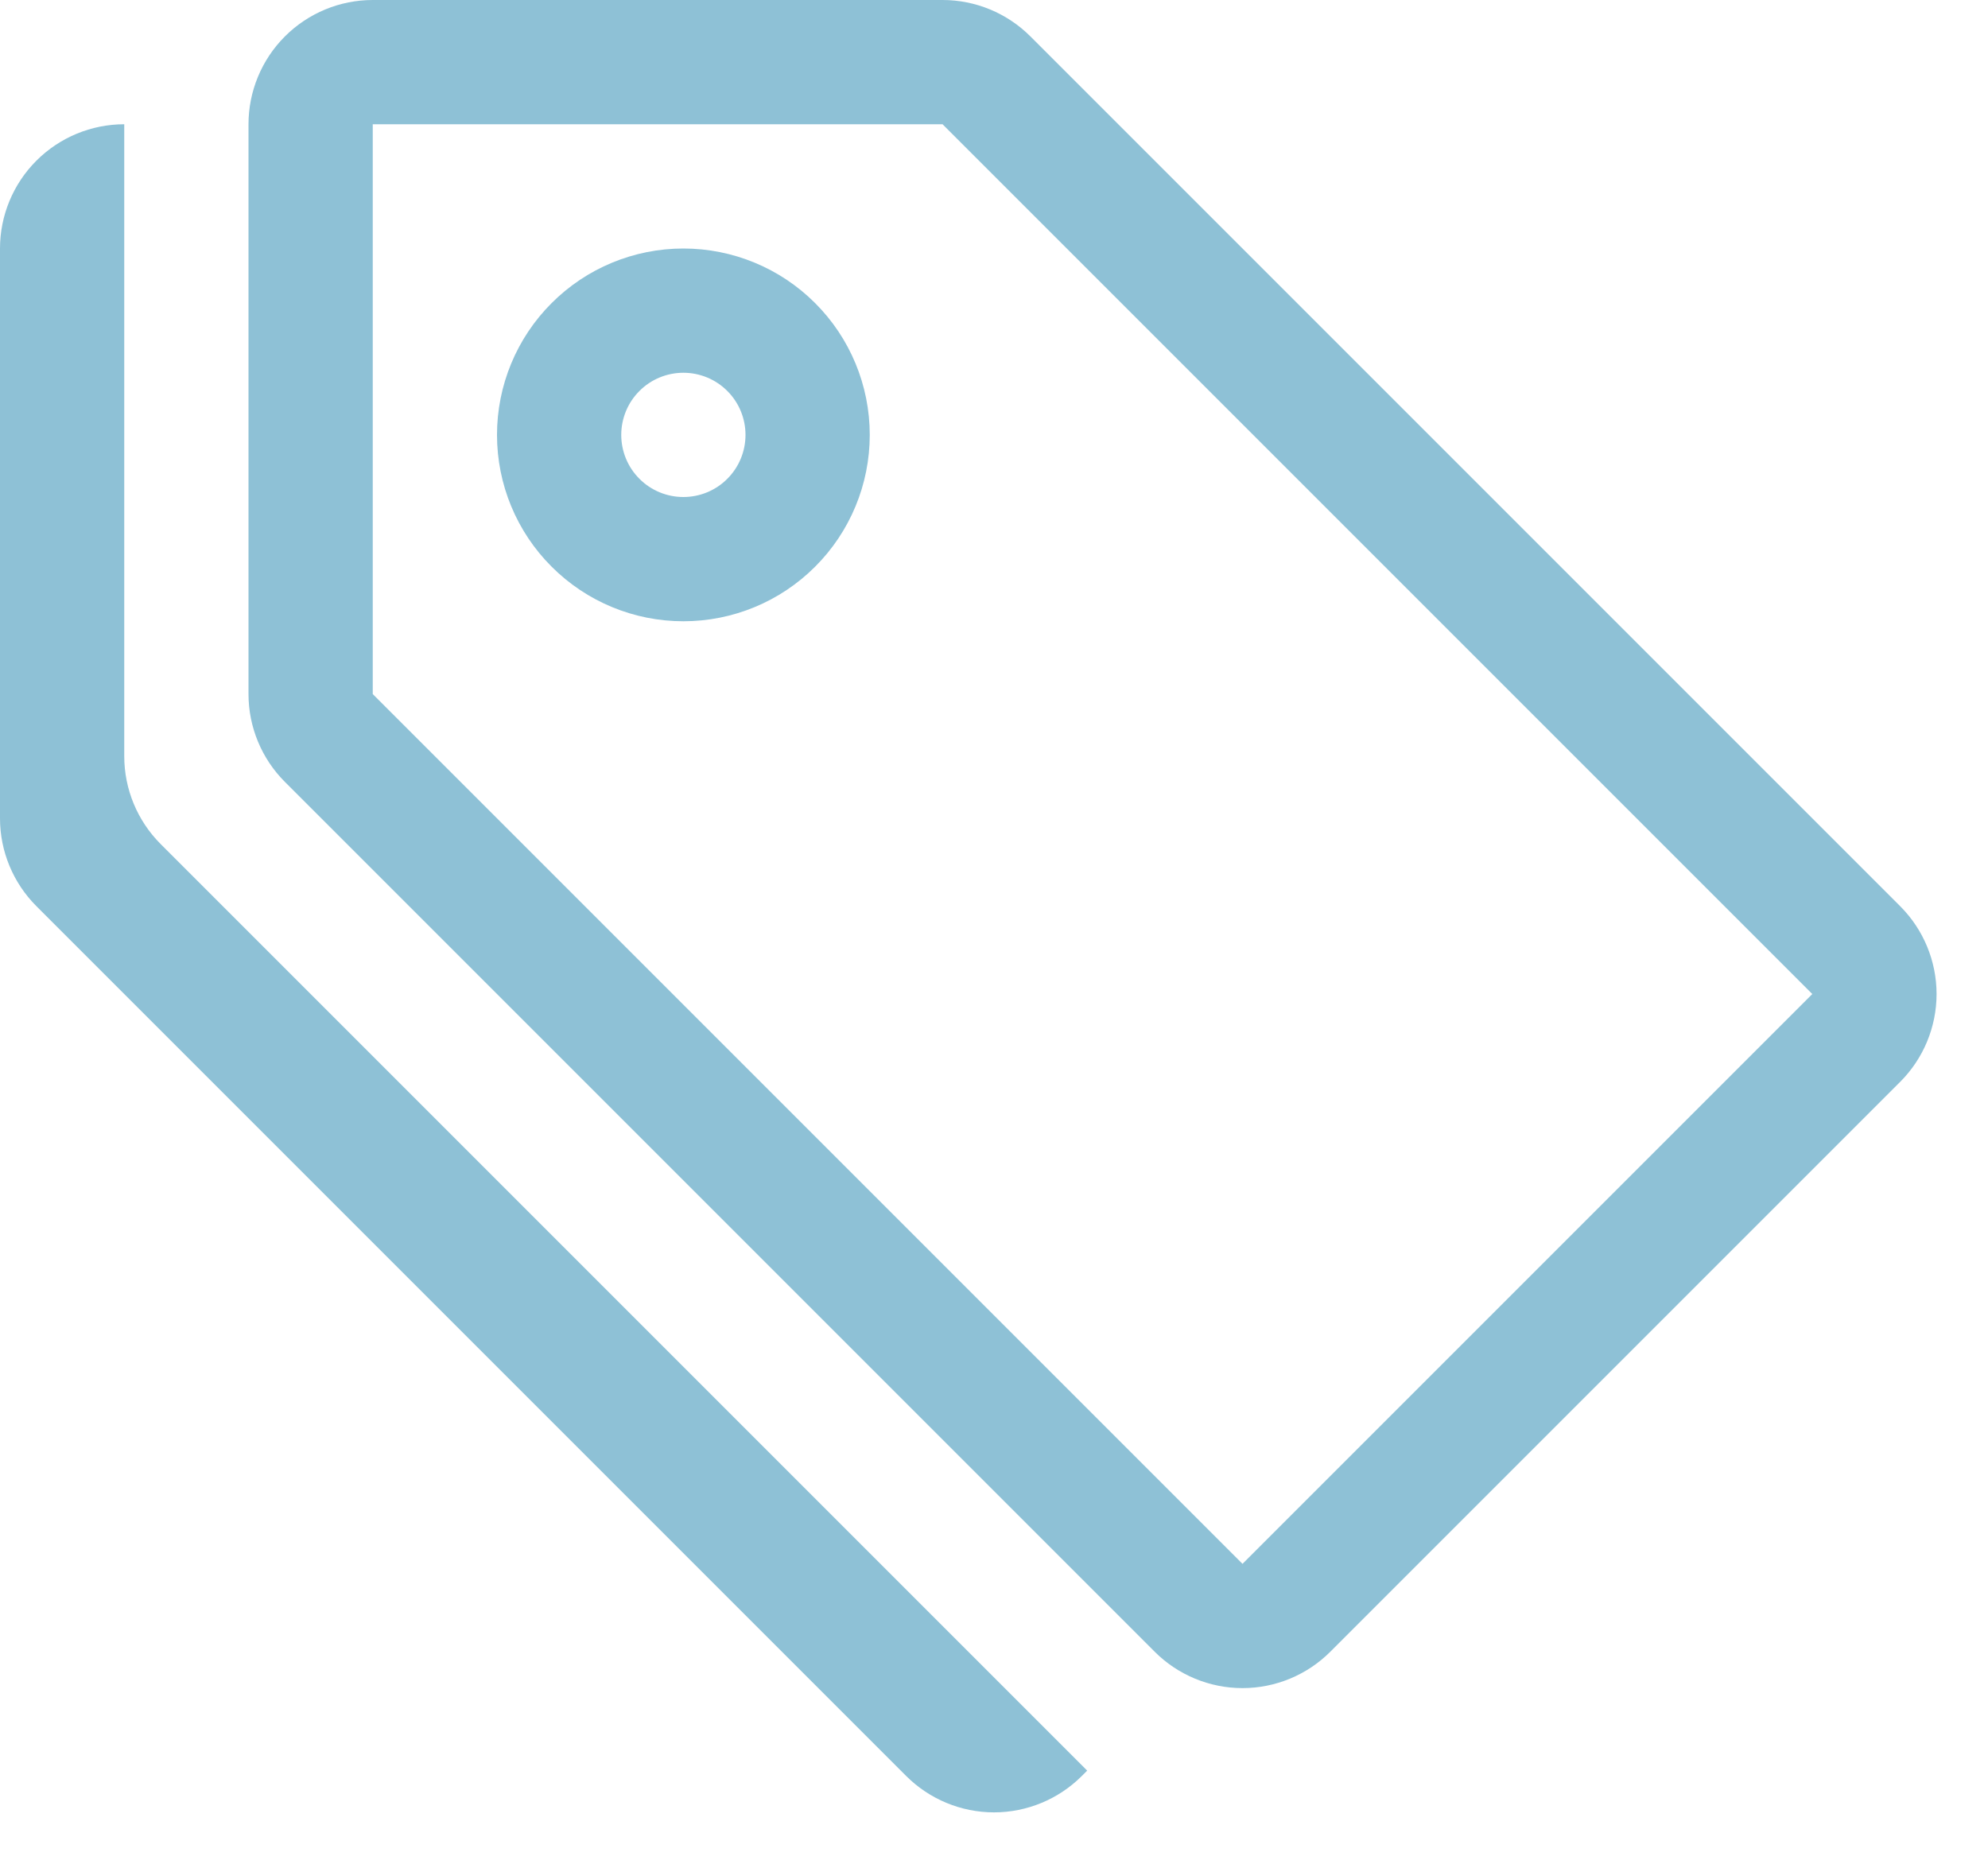 <svg width="32" height="30" viewBox="0 0 32 30" fill="none" xmlns="http://www.w3.org/2000/svg">
<path d="M6 2V11.172L20 25.172L29.172 16L15.172 2H6ZM4 2C4 1.47 4.211 0.961 4.586 0.586C4.961 0.211 5.47 0 6 0H15.172C15.702 0 16.211 0.211 16.586 0.586L30.586 14.586C30.961 14.961 31.172 15.47 31.172 16C31.172 16.53 30.961 17.039 30.586 17.414L21.414 26.586C21.039 26.961 20.53 27.172 20 27.172C19.47 27.172 18.961 26.961 18.586 26.586L4.586 12.586C4.211 12.211 4 11.702 4 11.172V2Z" fill="#8EC1D6"/>
<path d="M11 8C10.735 8 10.48 7.895 10.293 7.707C10.105 7.52 10 7.265 10 7C10 6.735 10.105 6.48 10.293 6.293C10.48 6.105 10.735 6 11 6C11.265 6 11.52 6.105 11.707 6.293C11.895 6.48 12 6.735 12 7C12 7.265 11.895 7.52 11.707 7.707C11.52 7.895 11.265 8 11 8ZM11 10C11.796 10 12.559 9.684 13.121 9.121C13.684 8.559 14 7.796 14 7C14 6.204 13.684 5.441 13.121 4.879C12.559 4.316 11.796 4 11 4C10.204 4 9.441 4.316 8.879 4.879C8.316 5.441 8 6.204 8 7C8 7.796 8.316 8.559 8.879 9.121C9.441 9.684 10.204 10 11 10ZM2 12.172C2 12.702 2.211 13.211 2.586 13.586L17.5 28.5L17.414 28.586C17.039 28.961 16.53 29.172 16 29.172C15.47 29.172 14.961 28.961 14.586 28.586L0.586 14.586C0.211 14.211 0 13.702 0 13.172L0 4C0 3.47 0.211 2.961 0.586 2.586C0.961 2.211 1.47 2 2 2V12.172Z" fill="#8EC1D6"/>
</svg>
